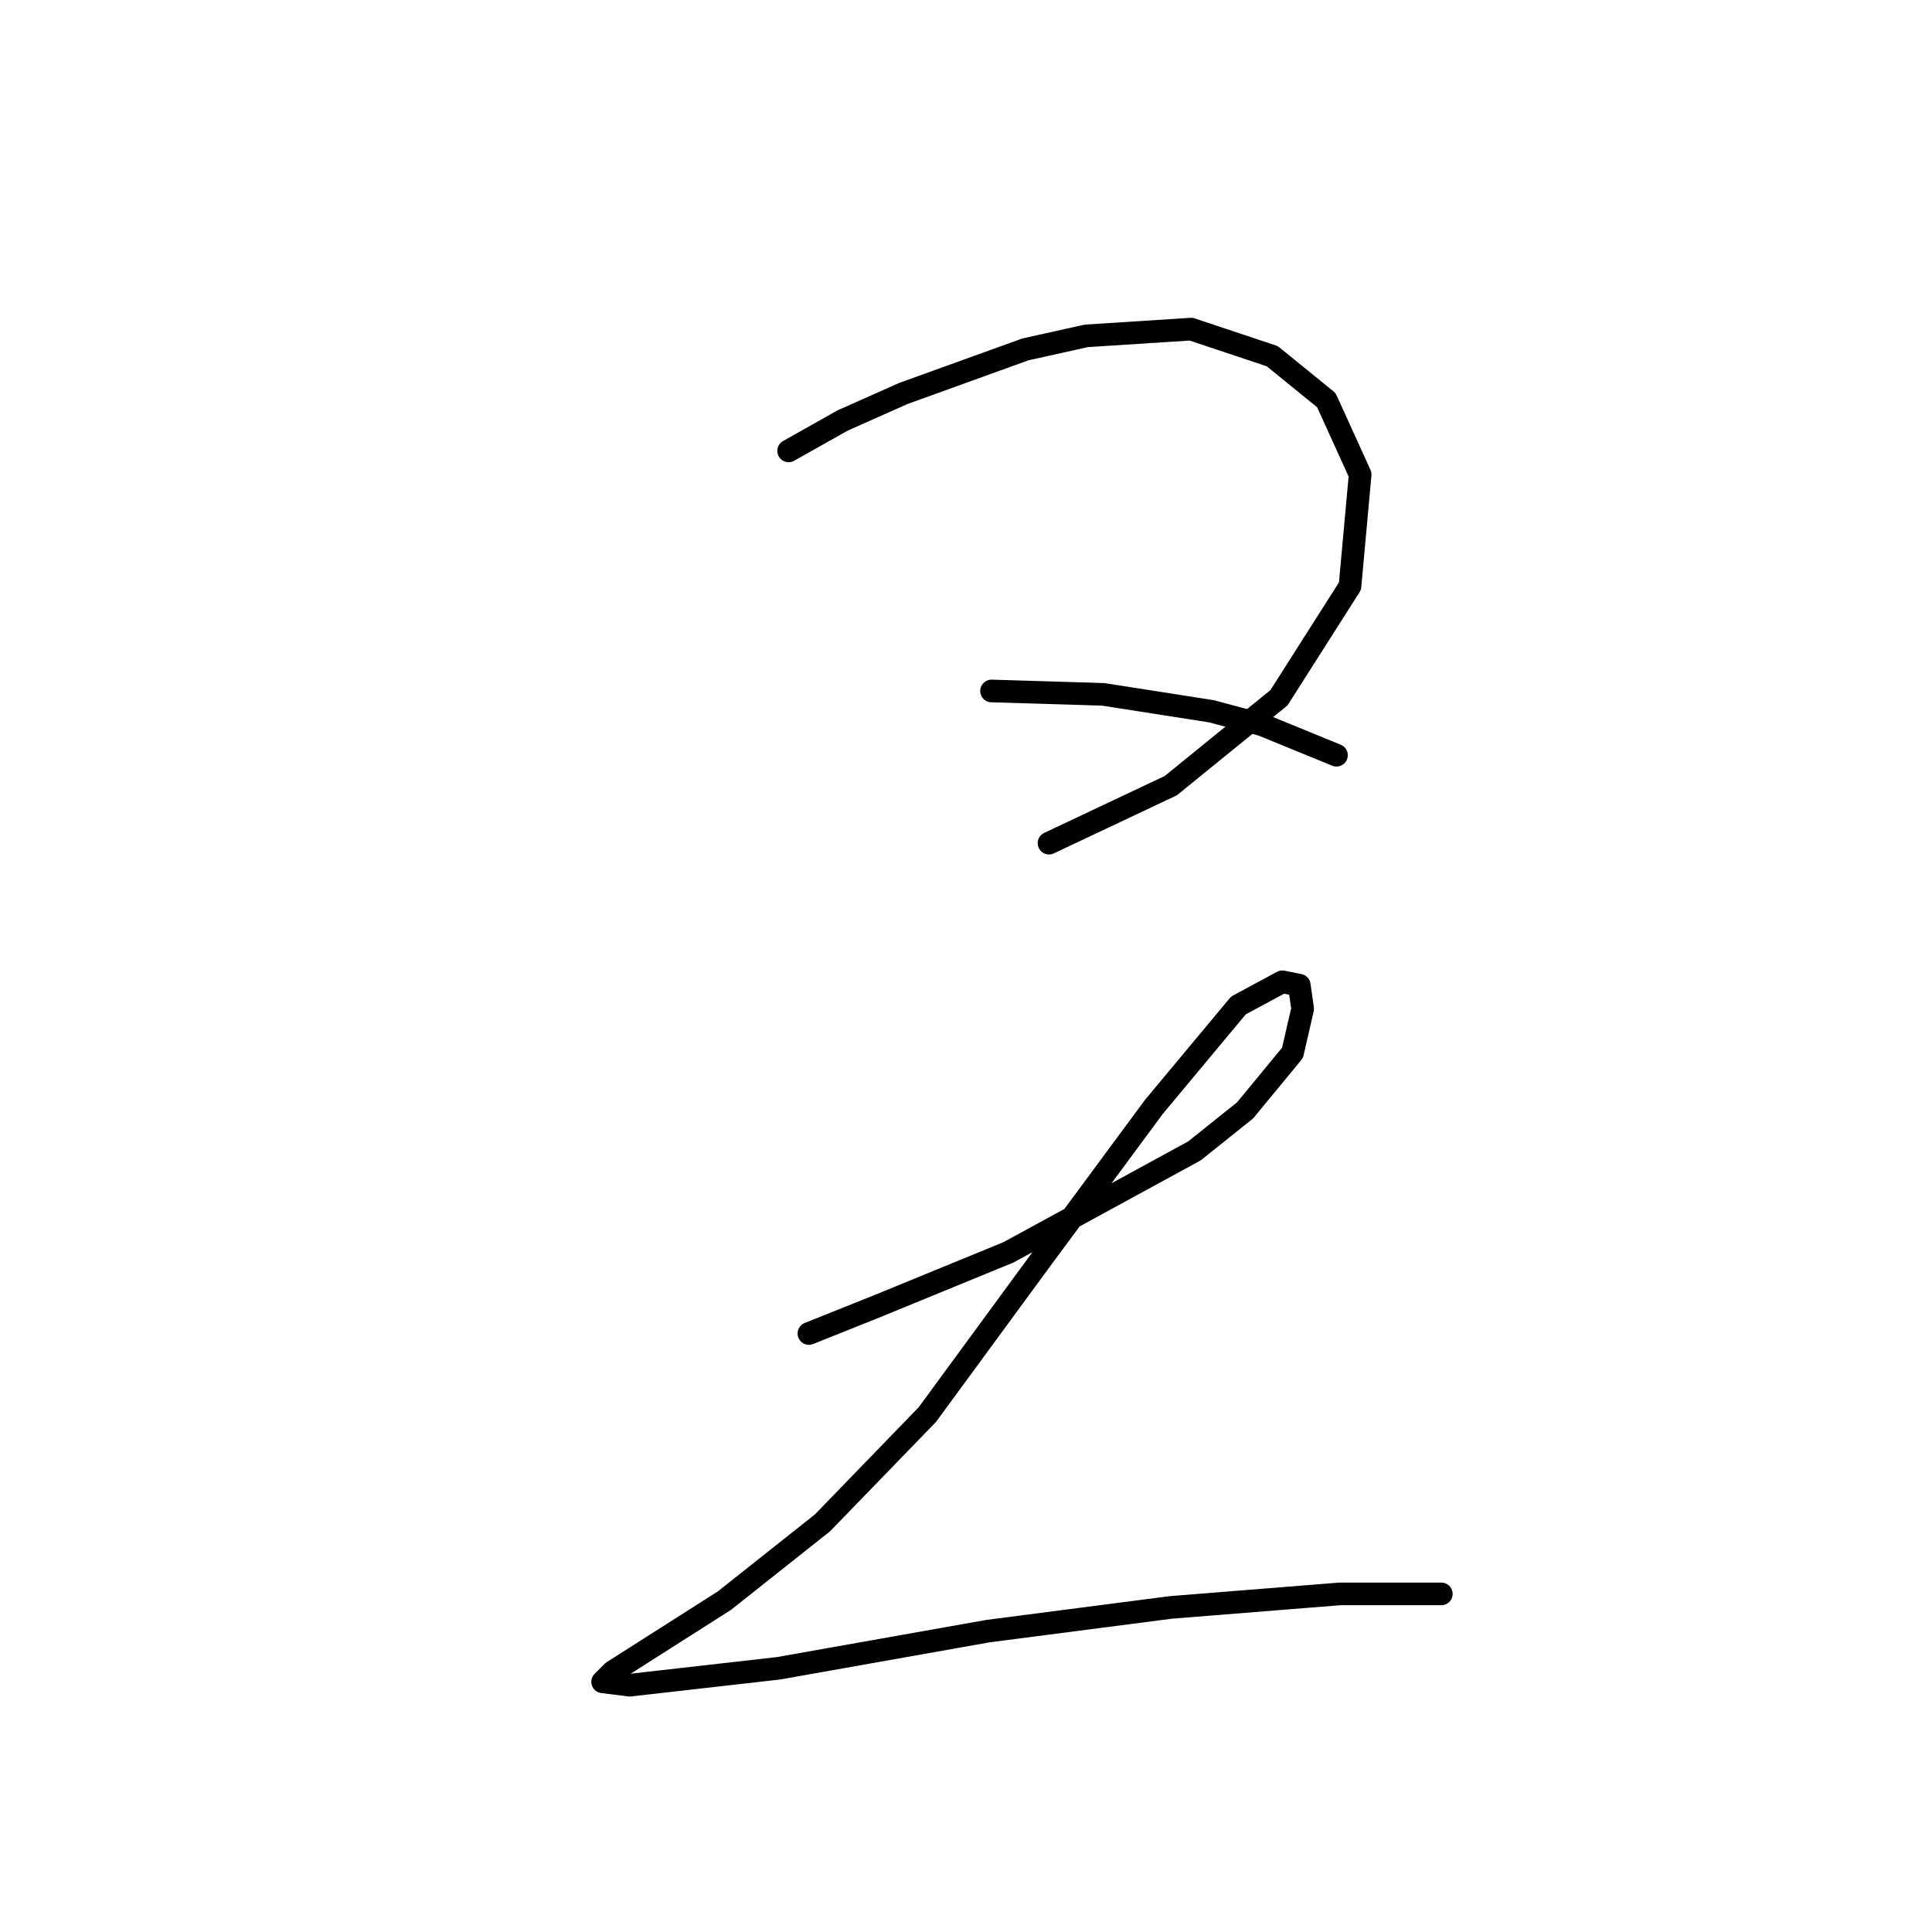 <?xml version="1.0" standalone="no"?>
    <svg width="256" height="256" xmlns="http://www.w3.org/2000/svg" version="1.1">
    <polyline stroke="black" stroke-width="3" stroke-linecap="round" fill="transparent" stroke-linejoin="round" points="104.498 59.742 111.667 55.709 119.733 52.124 135.865 46.299 143.931 44.506 157.822 43.61 168.576 47.195 175.746 53.02 180.227 62.878 178.882 77.666 169.472 92.453 155.133 104.104 139.001 111.721 139.001 111.721 " />
        <polyline stroke="black" stroke-width="3" stroke-linecap="round" fill="transparent" stroke-linejoin="round" points="131.384 91.557 146.171 92.005 160.51 94.245 167.232 96.038 177.09 100.071 177.09 100.071 " />
        <polyline stroke="black" stroke-width="3" stroke-linecap="round" fill="transparent" stroke-linejoin="round" points="107.186 176.696 116.148 173.111 133.624 165.942 158.27 152.499 164.991 147.121 171.265 139.504 172.609 133.678 172.161 130.542 169.92 130.093 164.095 133.23 152.893 146.673 137.657 167.286 122.87 187.45 108.979 201.79 95.984 212.096 86.126 218.369 81.196 221.506 79.852 222.85 83.437 223.298 103.153 221.058 130.936 216.129 155.133 212.992 177.538 211.2 190.981 211.2 190.981 211.2 " />
        </svg>